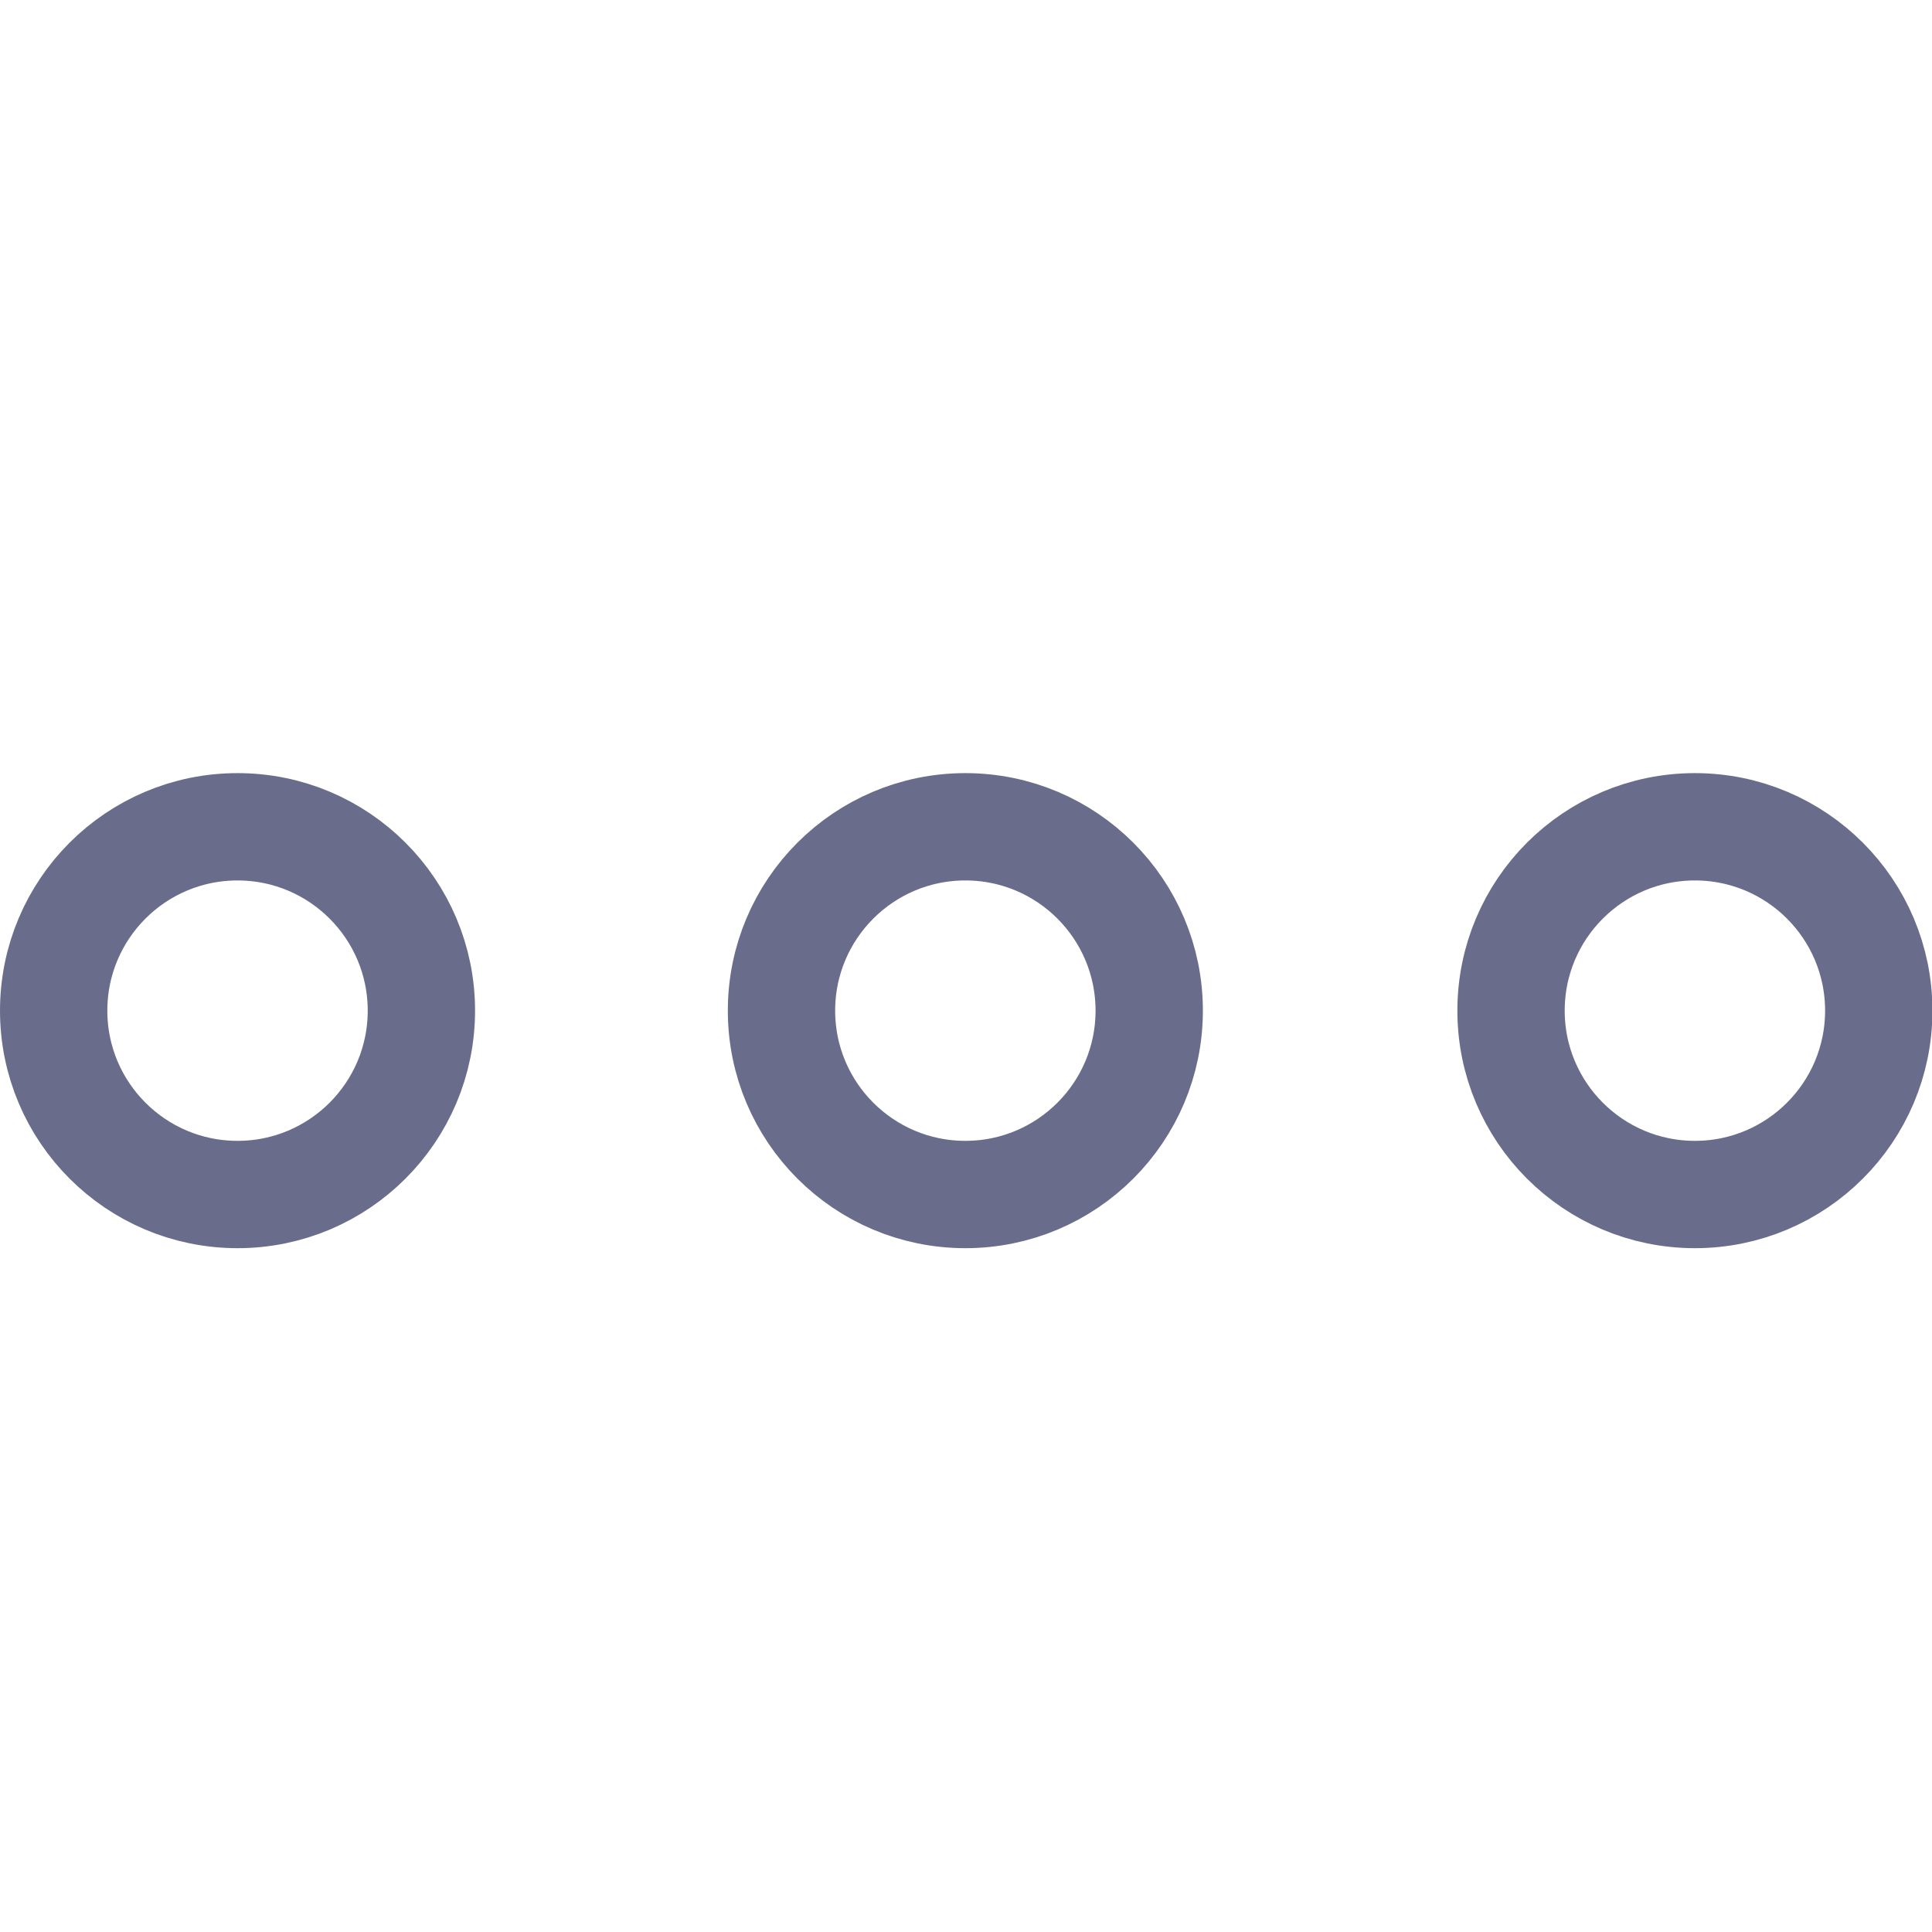 <svg width="18" height="18" viewBox="0 0 18 18" fill="none" xmlns="http://www.w3.org/2000/svg">
<circle cx="2.213" cy="9.416" r="1.713" stroke="#696D8B"/>
<circle cx="8.994" cy="9.416" r="1.713" stroke="#696D8B"/>
<circle cx="15.791" cy="9.416" r="1.713" stroke="#696D8B"/>
</svg>
